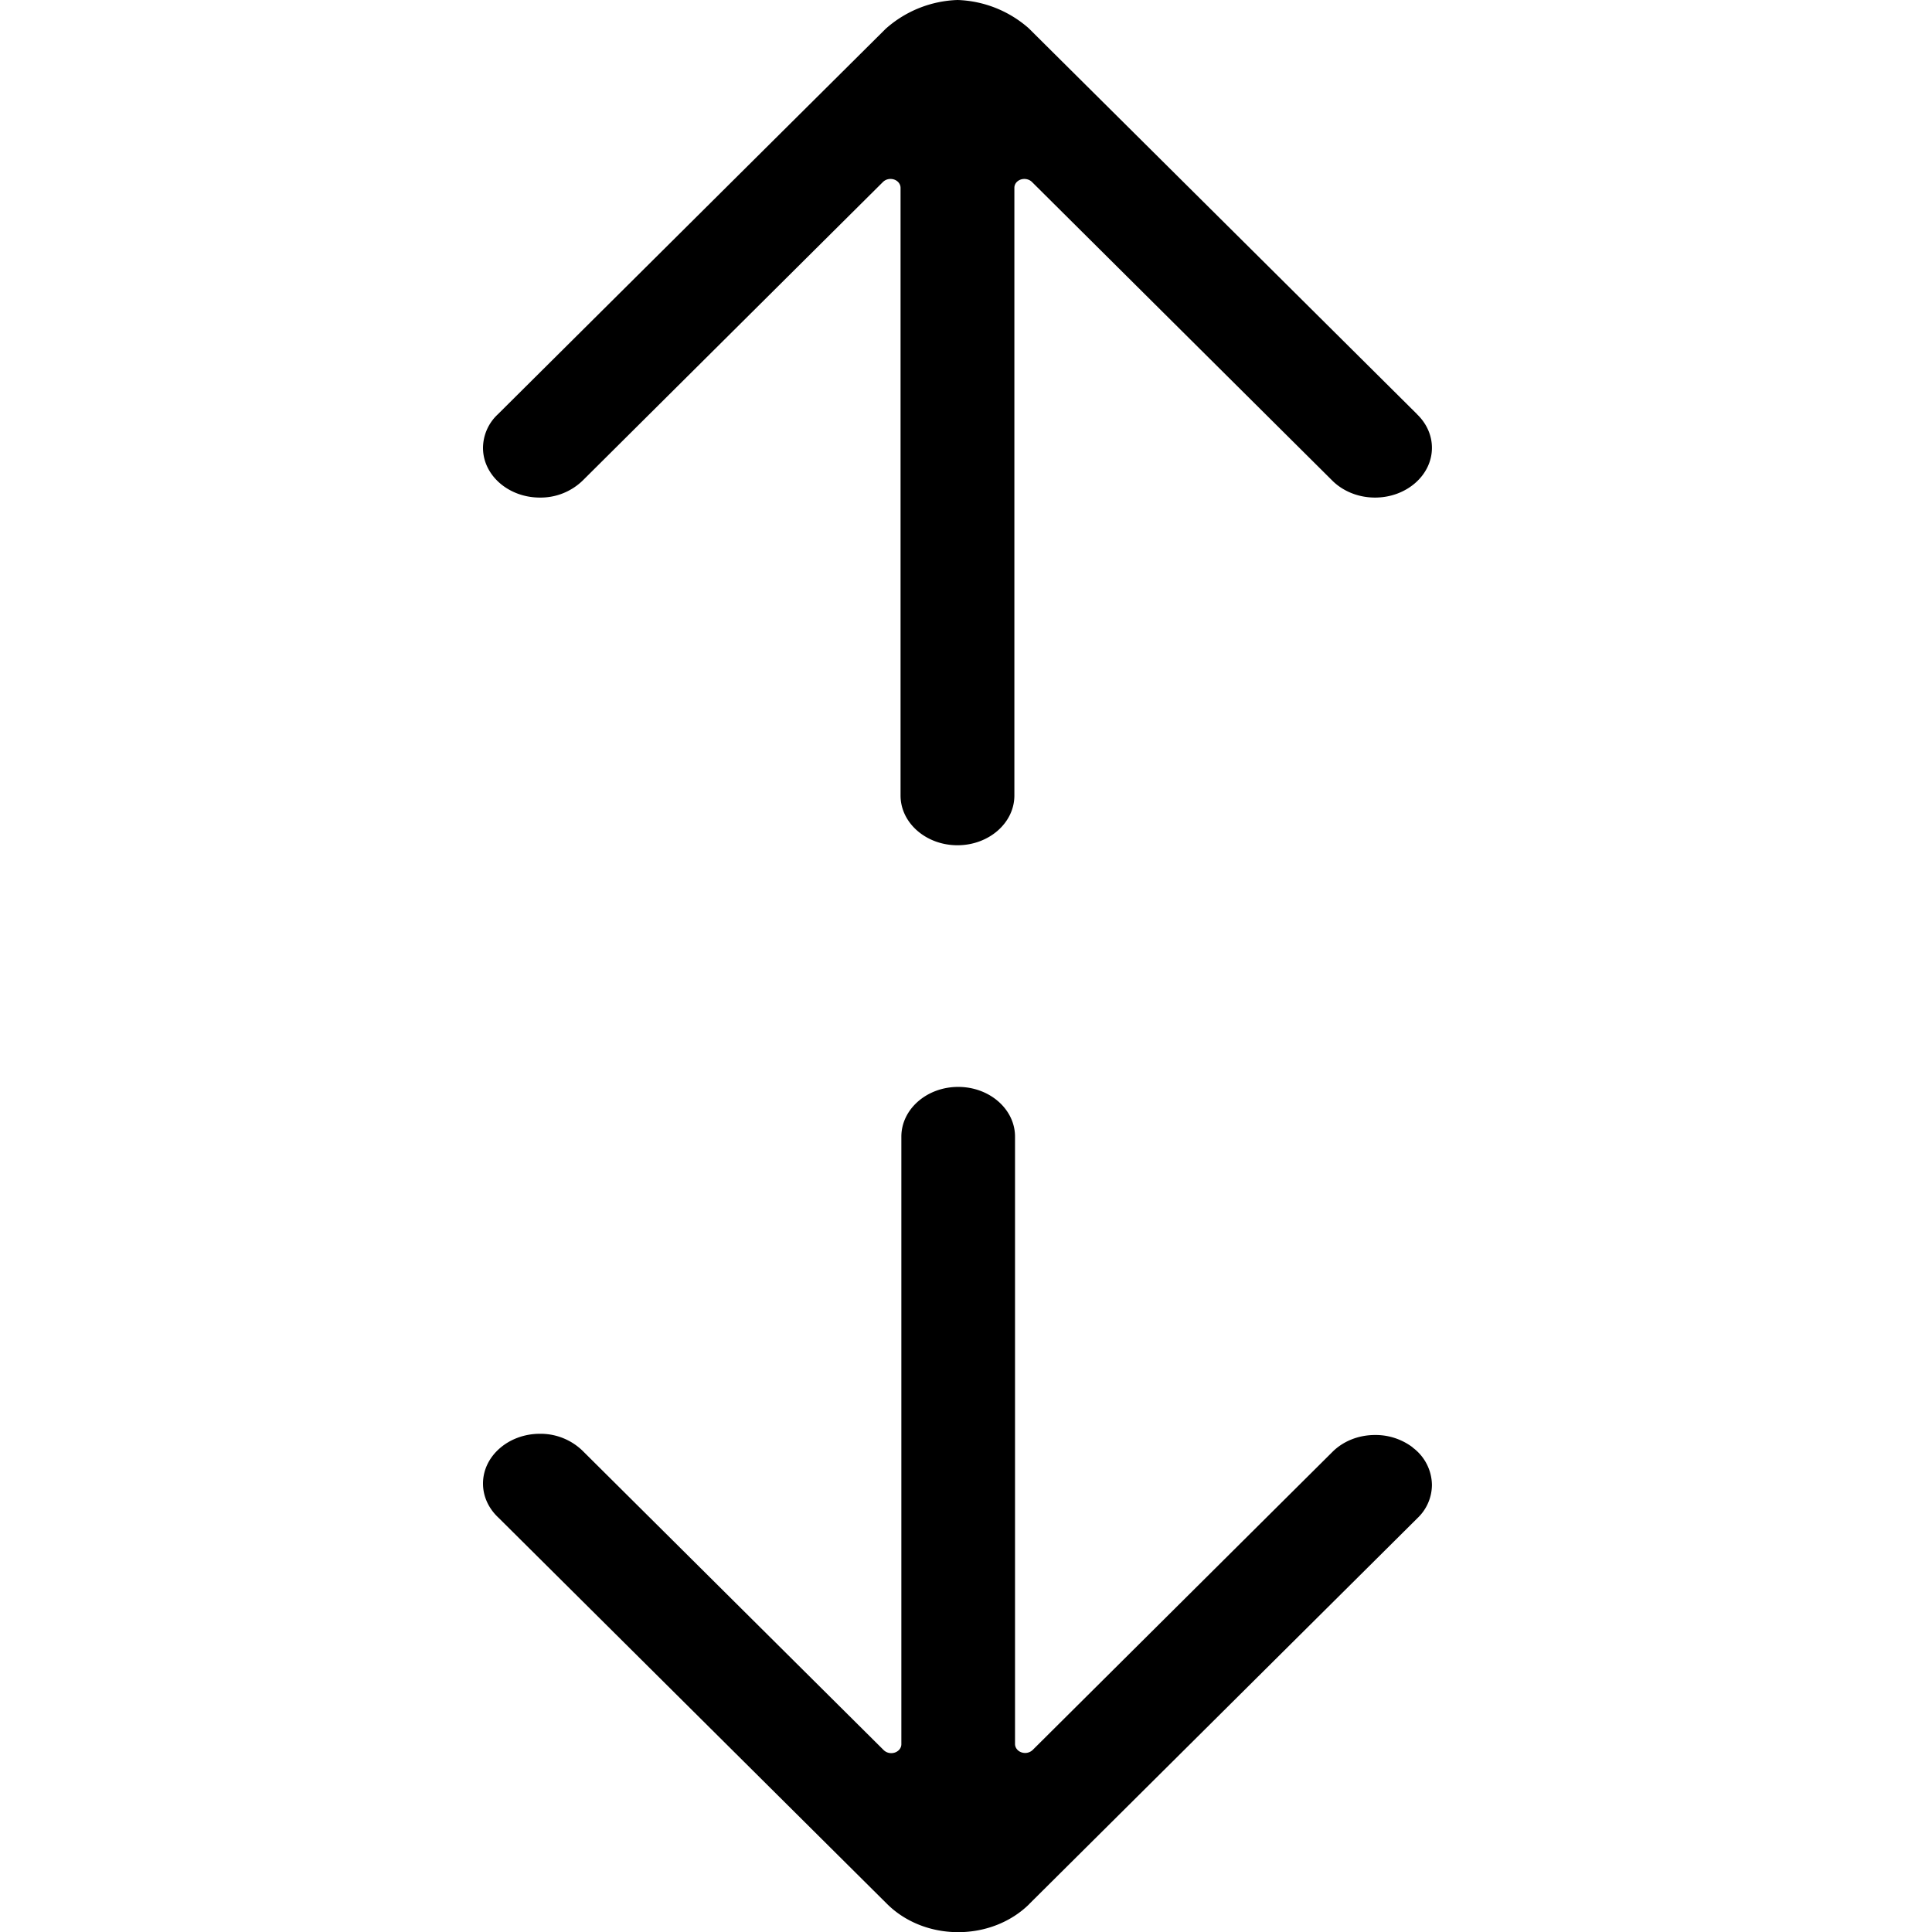 <svg xmlns="http://www.w3.org/2000/svg" class="cel-icon cel-icon-stroke-width" viewBox="0 0 24 24"><g clip-path="url(#clip0_10296_10664)" fill-rule="evenodd" clip-rule="evenodd" fill="currentColor"><path d="M17.549 17.98a.763.763 0 00-.467-.154c-.211 0-.4.08-.53.21l-3.724 3.703a.135.135 0 01-.093.037c-.07 0-.125-.05-.126-.11V14.12c0-.341-.316-.618-.706-.618-.39 0-.706.277-.706.618v7.548c0 .06-.056.11-.125.11a.134.134 0 01-.094-.037l-3.725-3.703a.749.749 0 00-.546-.227c-.39 0-.707.277-.707.618 0 .165.074.315.194.426l4.826 4.797c.216.215.532.35.883.35s.667-.135.883-.349v-.001l4.827-4.798a.572.572 0 00.175-.408.587.587 0 00-.239-.464v-.001zM17.605 5.147L12.778.35a1.408 1.408 0 00-.881-.35h-.003a1.41 1.41 0 00-.883.35h-.001L6.184 5.147A.575.575 0 006 5.563c0 .341.316.618.707.618a.75.75 0 00.536-.216l.001-.001 3.725-3.704a.133.133 0 01.094-.037c.069 0 .124.05.124.11v7.549c0 .341.317.618.707.618.39 0 .707-.277.707-.618v-7.55c0-.06.055-.109.124-.109.038 0 .072.015.095.038l3.724 3.703c.13.133.323.217.537.217.39 0 .707-.277.707-.618 0-.16-.07-.306-.184-.416z"/></g><defs><clipPath id="clip0_10296_10664"><path fill="#fff" d="M0 0h24v24H0z"/></clipPath></defs></svg>